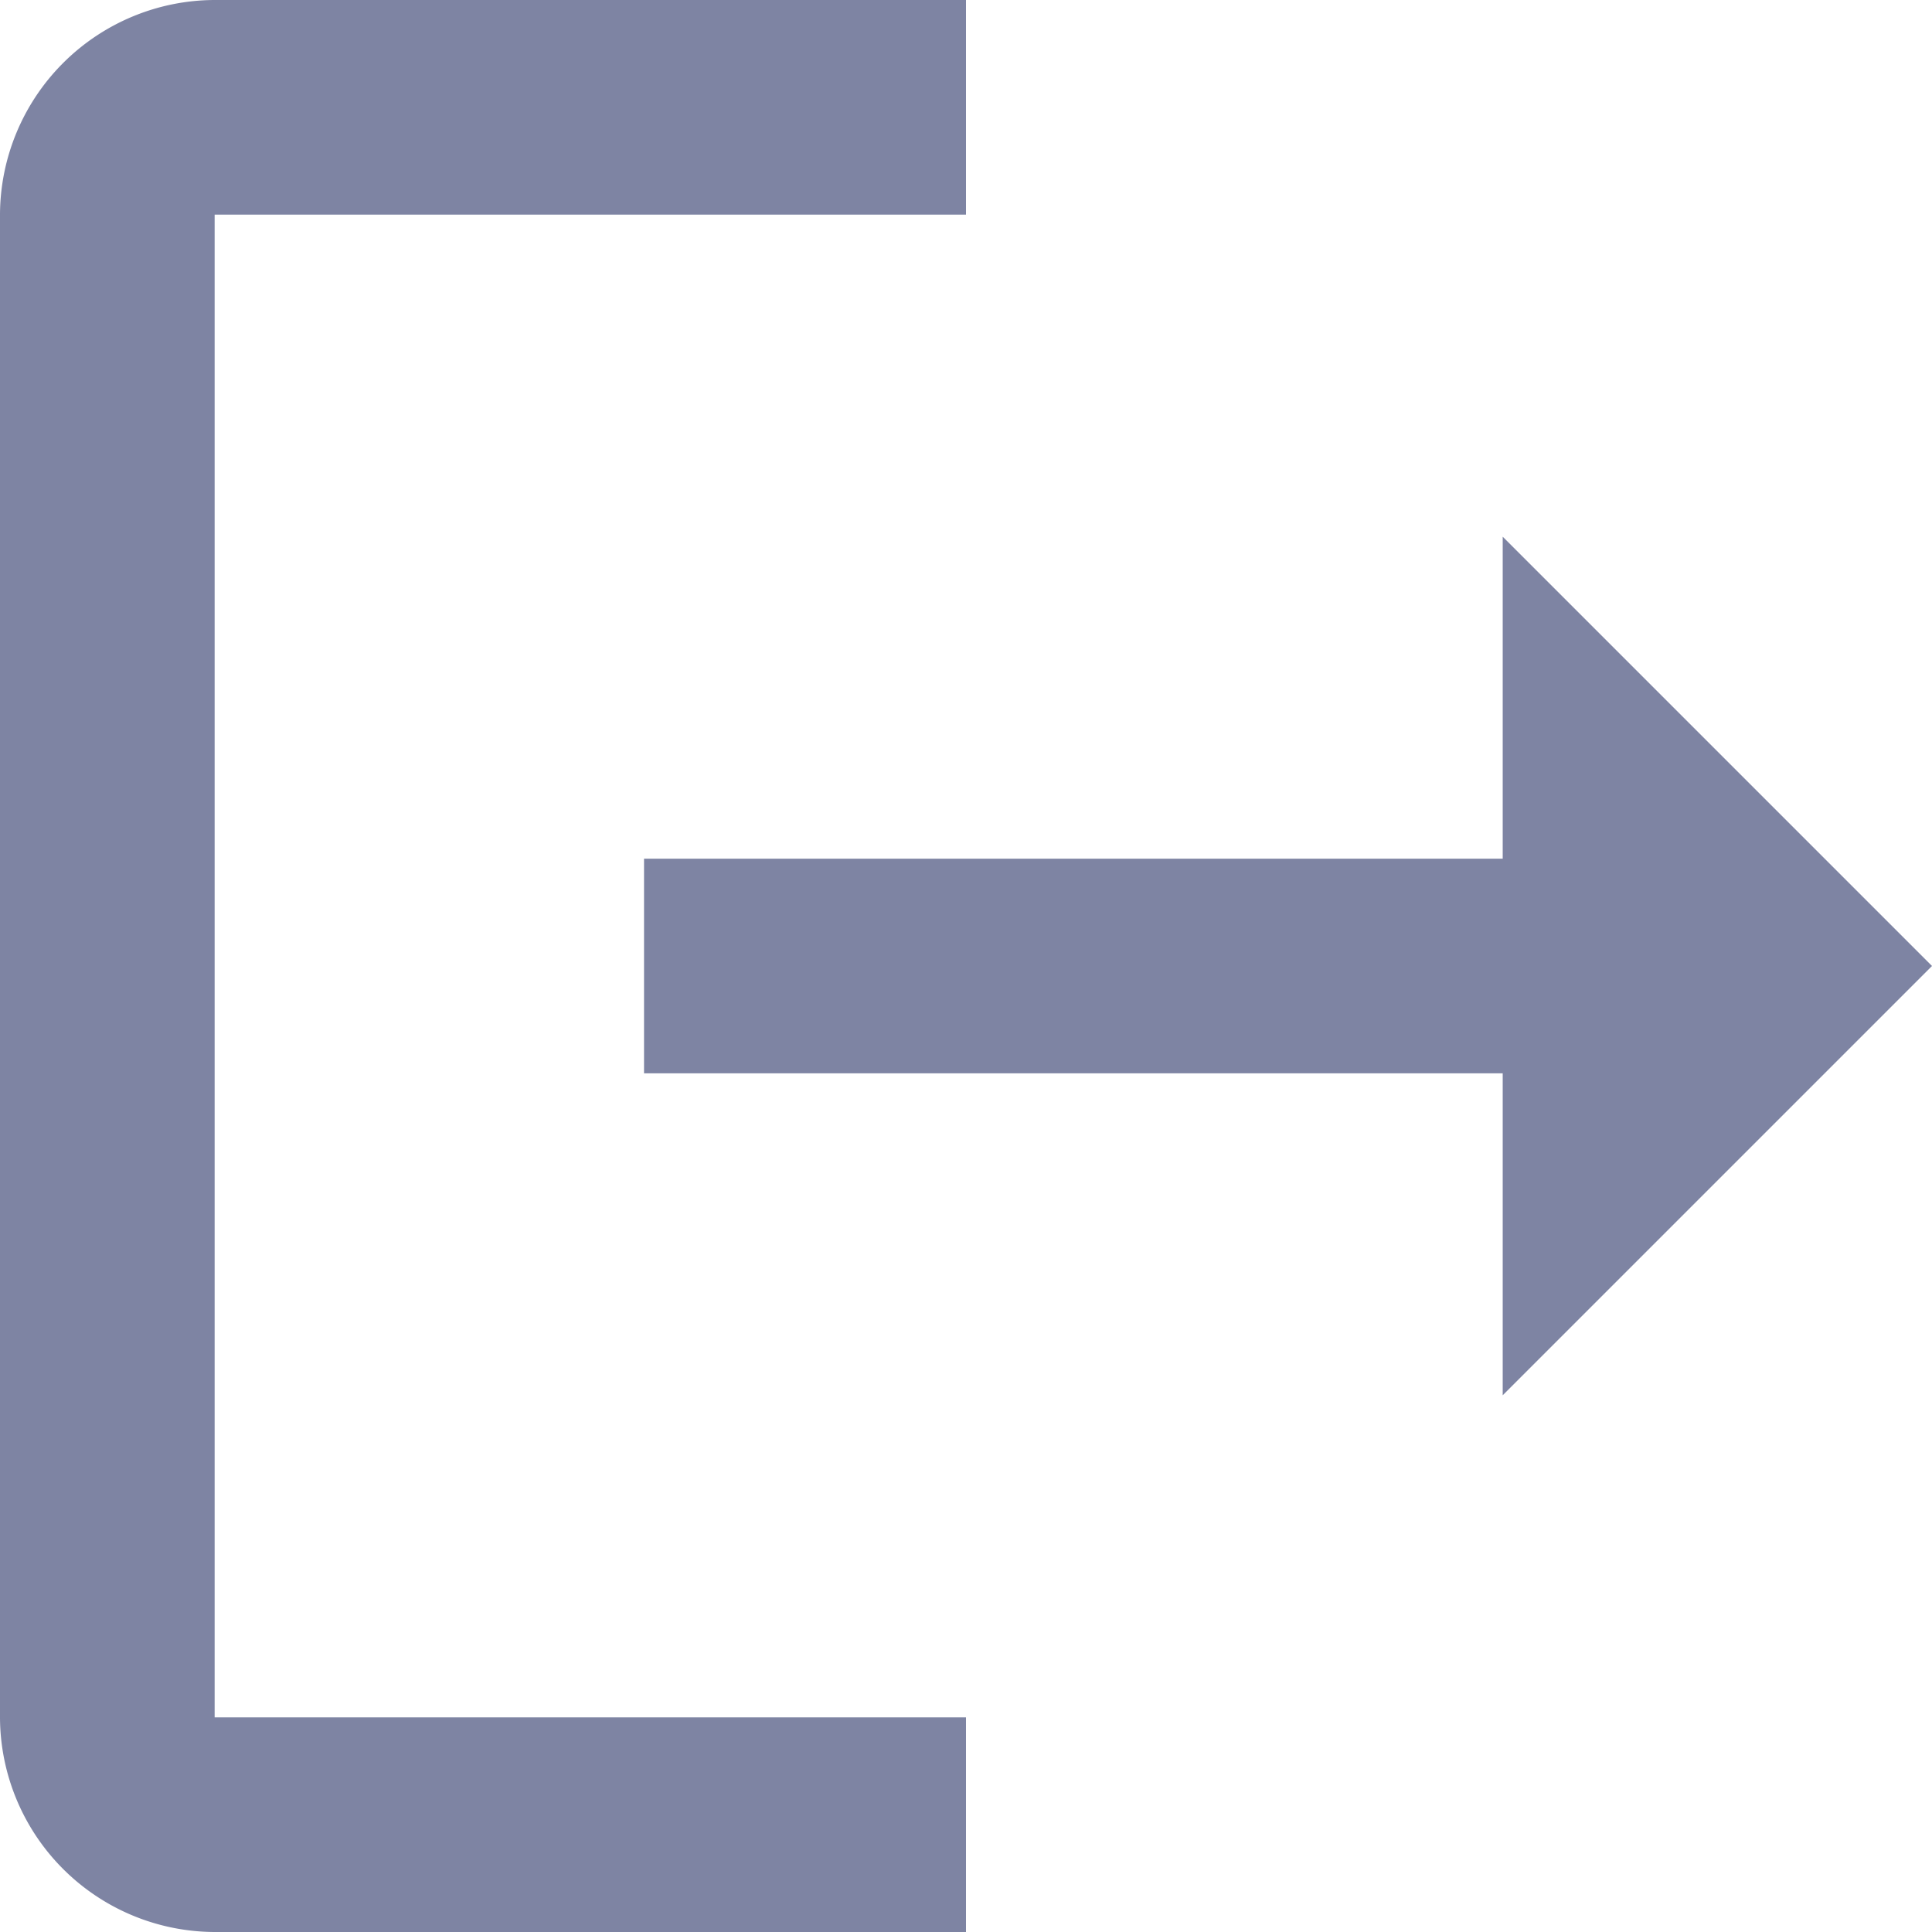 <svg xmlns="http://www.w3.org/2000/svg" width="20" height="20" viewBox="0 0 20 20">
  <path id="Path_398" data-name="Path 398" d="M5.222,5.222H13V3H5.222A2.229,2.229,0,0,0,3,5.222V20.778A2.229,2.229,0,0,0,5.222,23H13V20.778H5.222ZM23,13,18.556,8.556v3.333H9.667v2.222h8.889v3.333Z" transform="translate(-3 -3)" fill="#7e84a3"/>
</svg>

